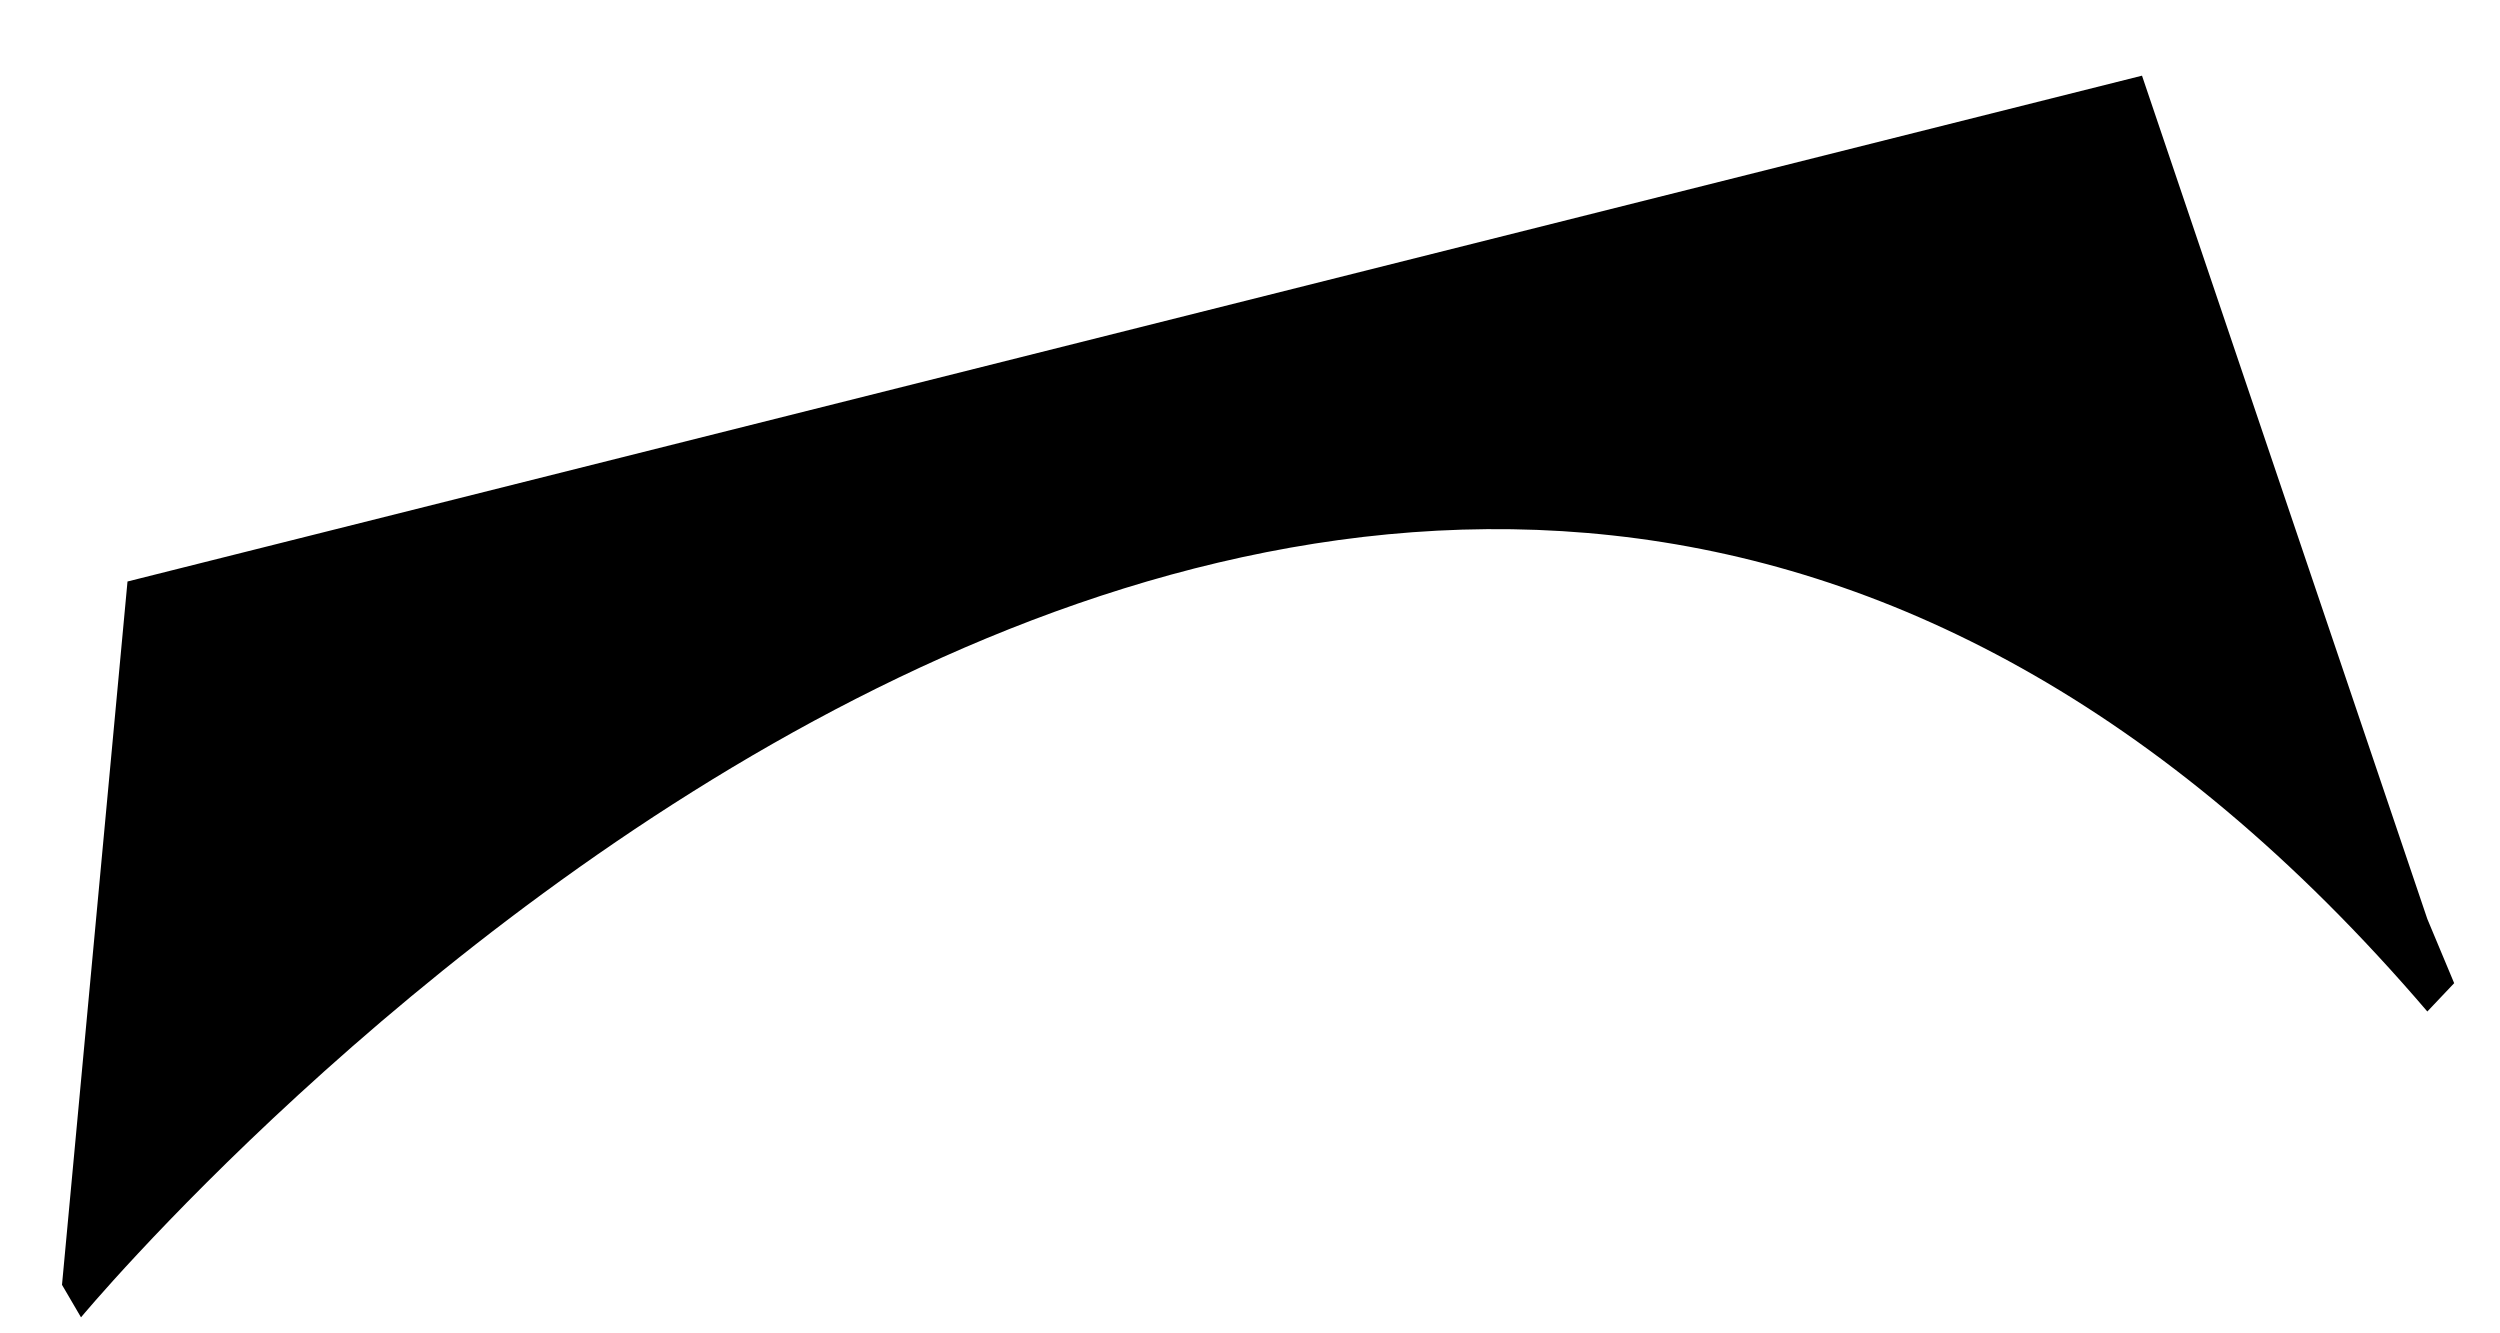 ﻿<?xml version="1.0" encoding="utf-8"?>
<svg version="1.1" xmlns:xlink="http://www.w3.org/1999/xlink" width="15px" height="8px" xmlns="http://www.w3.org/2000/svg">
  <g transform="matrix(1 0 0 1 -202 -1017 )">
    <path d="M 14.564 5.514  L 14.725 5.899  L 14.564 6.069  C 8.192 -1.381  0.486 7.904  0.486 7.904  L 0.372 7.709  L 0.765 3.489  L 12.852 0.454  L 14.564 5.514  Z " fill-rule="nonzero" fill="#000000" stroke="none" transform="matrix(1 0 0 1 202 1017 )" />
  </g>
</svg>